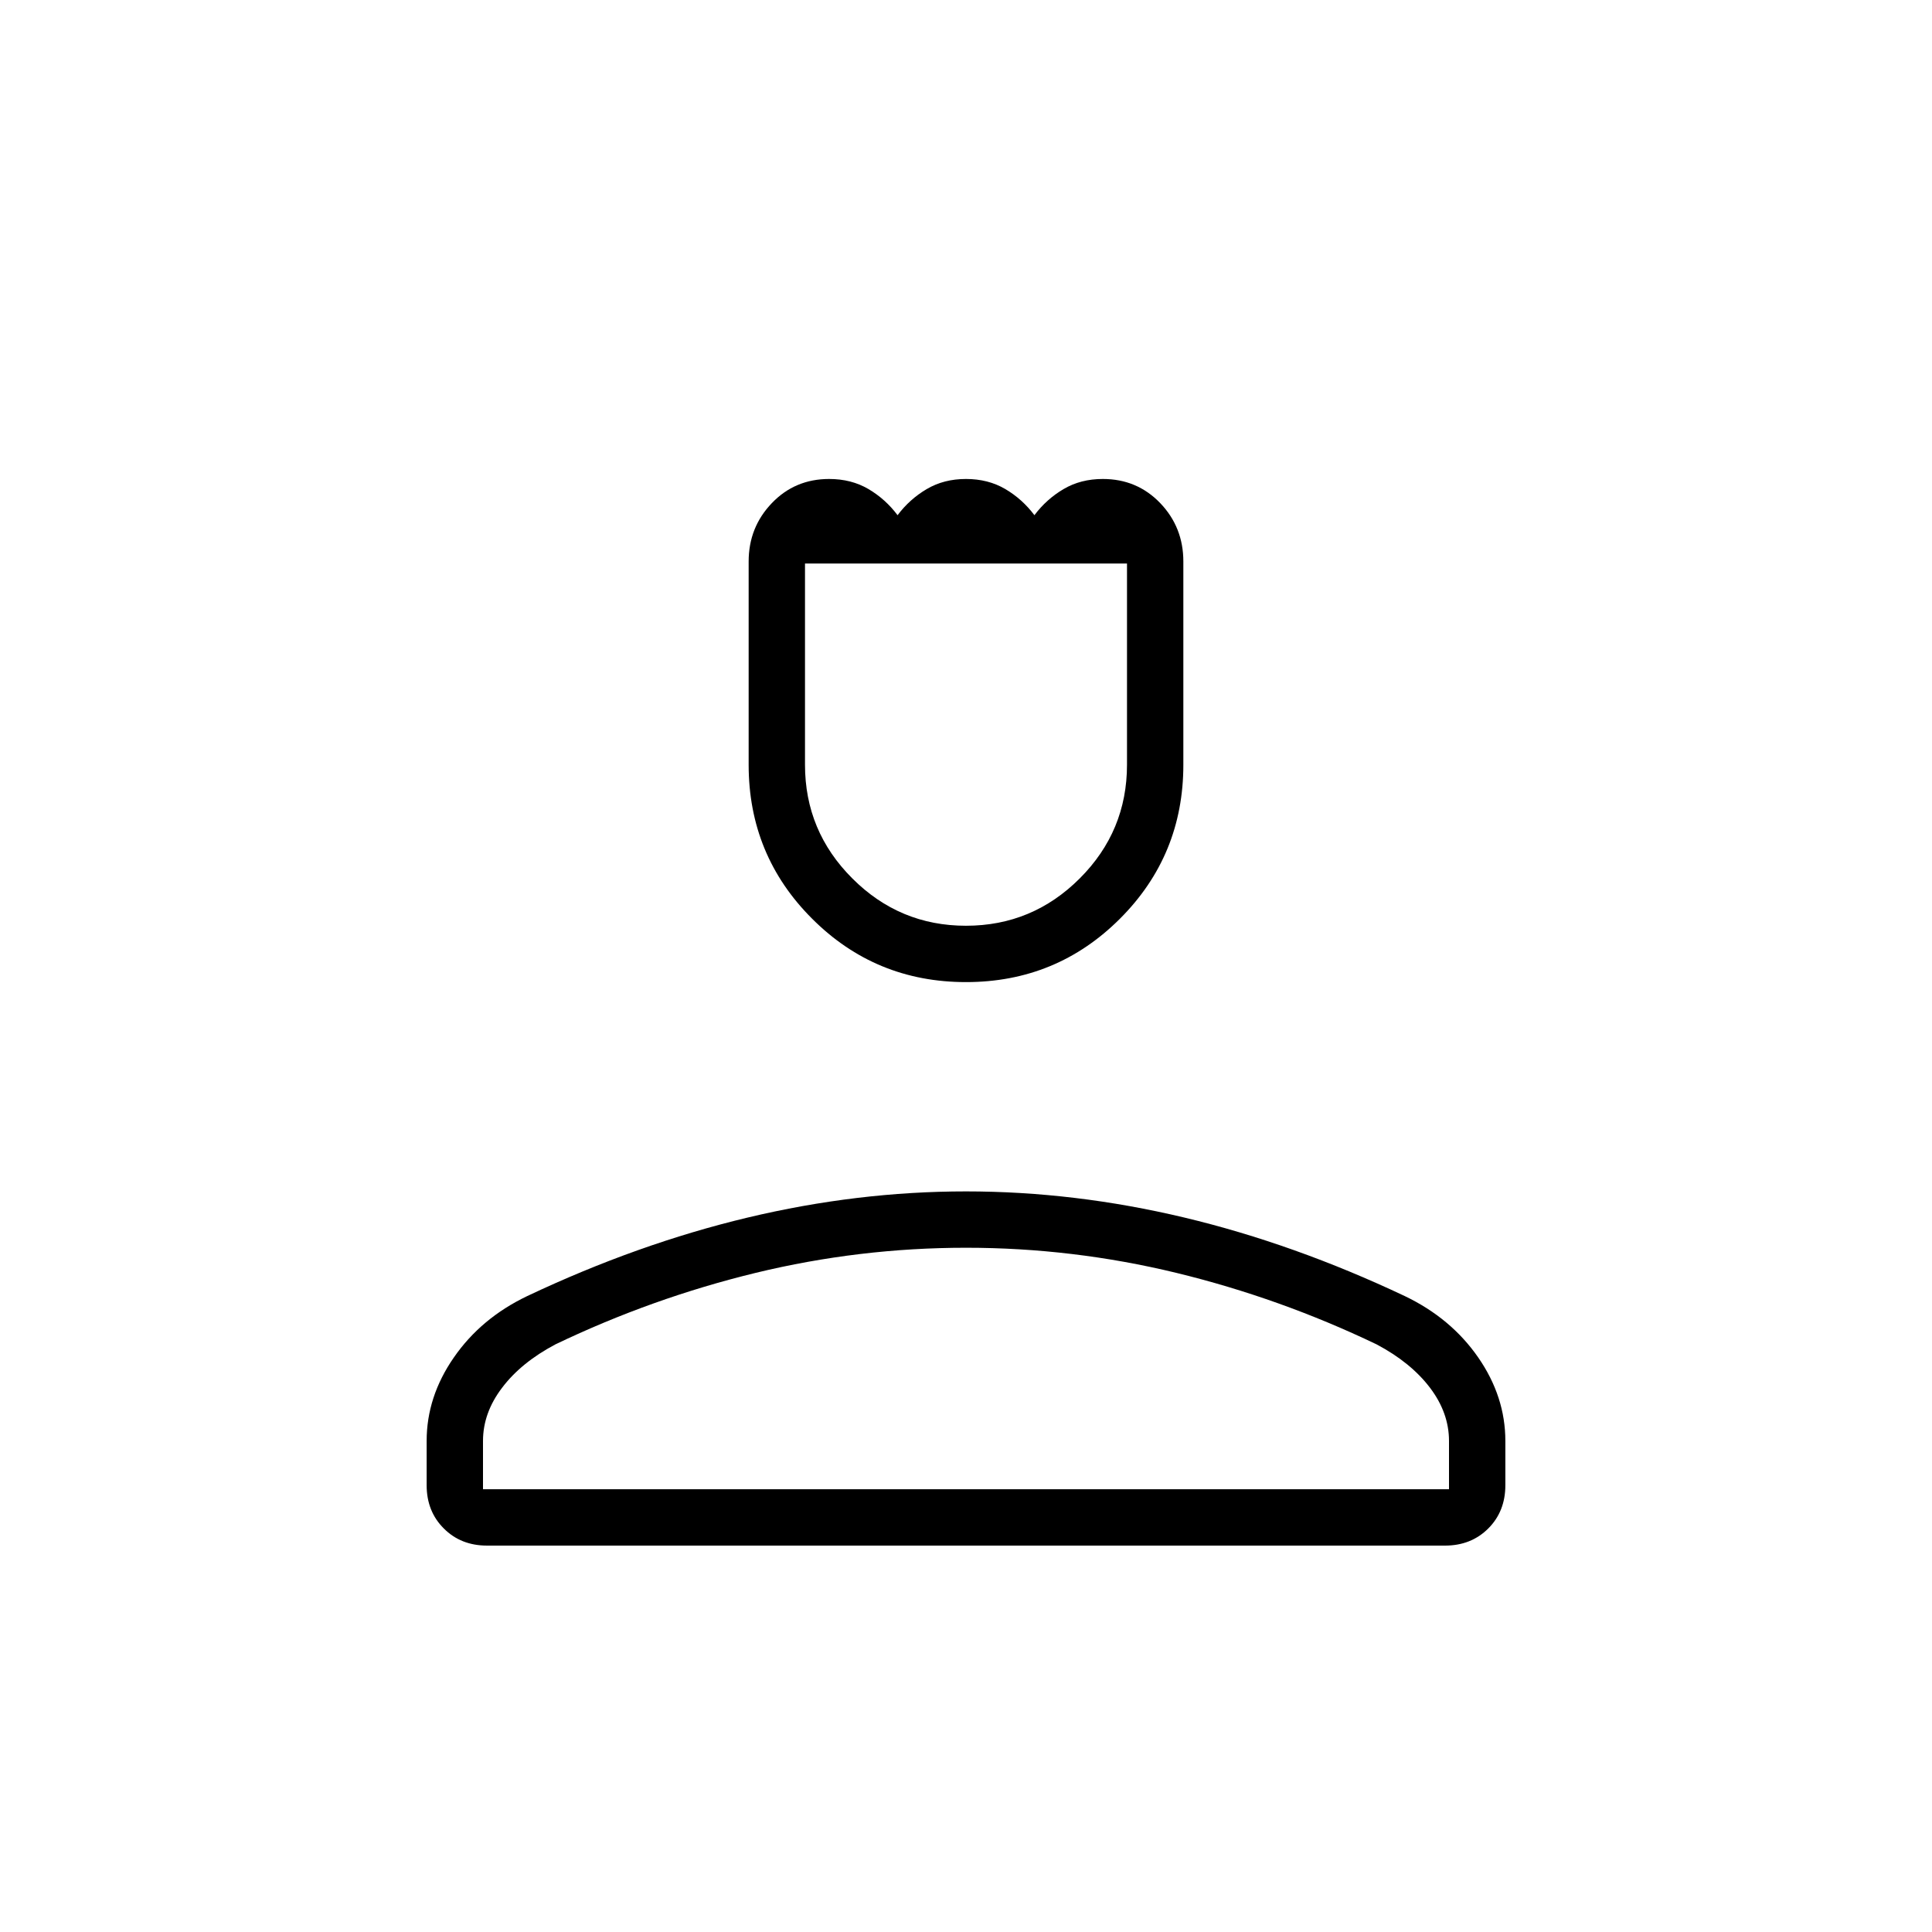 <svg xmlns="http://www.w3.org/2000/svg" height="24" width="24"><path d="M12 12.2q-1.125 0-1.912-.788Q9.3 10.625 9.3 9.5V6.975q0-.425.288-.725.287-.3.712-.3.275 0 .488.125.212.125.362.325.15-.2.363-.325.212-.125.487-.125t.488.125q.212.125.362.325.15-.2.363-.325.212-.125.487-.125.425 0 .713.3.287.3.287.725V9.5q0 1.125-.787 1.912-.788.788-1.913.788Zm0-.7q.825 0 1.413-.588Q14 10.325 14 9.5V7h-4v2.5q0 .825.588 1.412.587.588 1.412.588Zm-5.95 7.7q-.325 0-.537-.213-.213-.212-.213-.537v-.55q0-.55.338-1.037.337-.488.912-.763 1.375-.65 2.738-.975Q10.65 14.8 12 14.8t2.713.325q1.362.325 2.737.975.575.275.913.763.337.487.337 1.037v.55q0 .325-.212.537-.213.213-.538.213ZM6 18.5h12v-.6q0-.35-.237-.662-.238-.313-.663-.538-1.2-.575-2.487-.888Q13.325 15.5 12 15.5t-2.613.312Q8.1 16.125 6.9 16.7q-.425.225-.662.538Q6 17.55 6 17.9Zm6 0ZM12 7Z"/></svg>